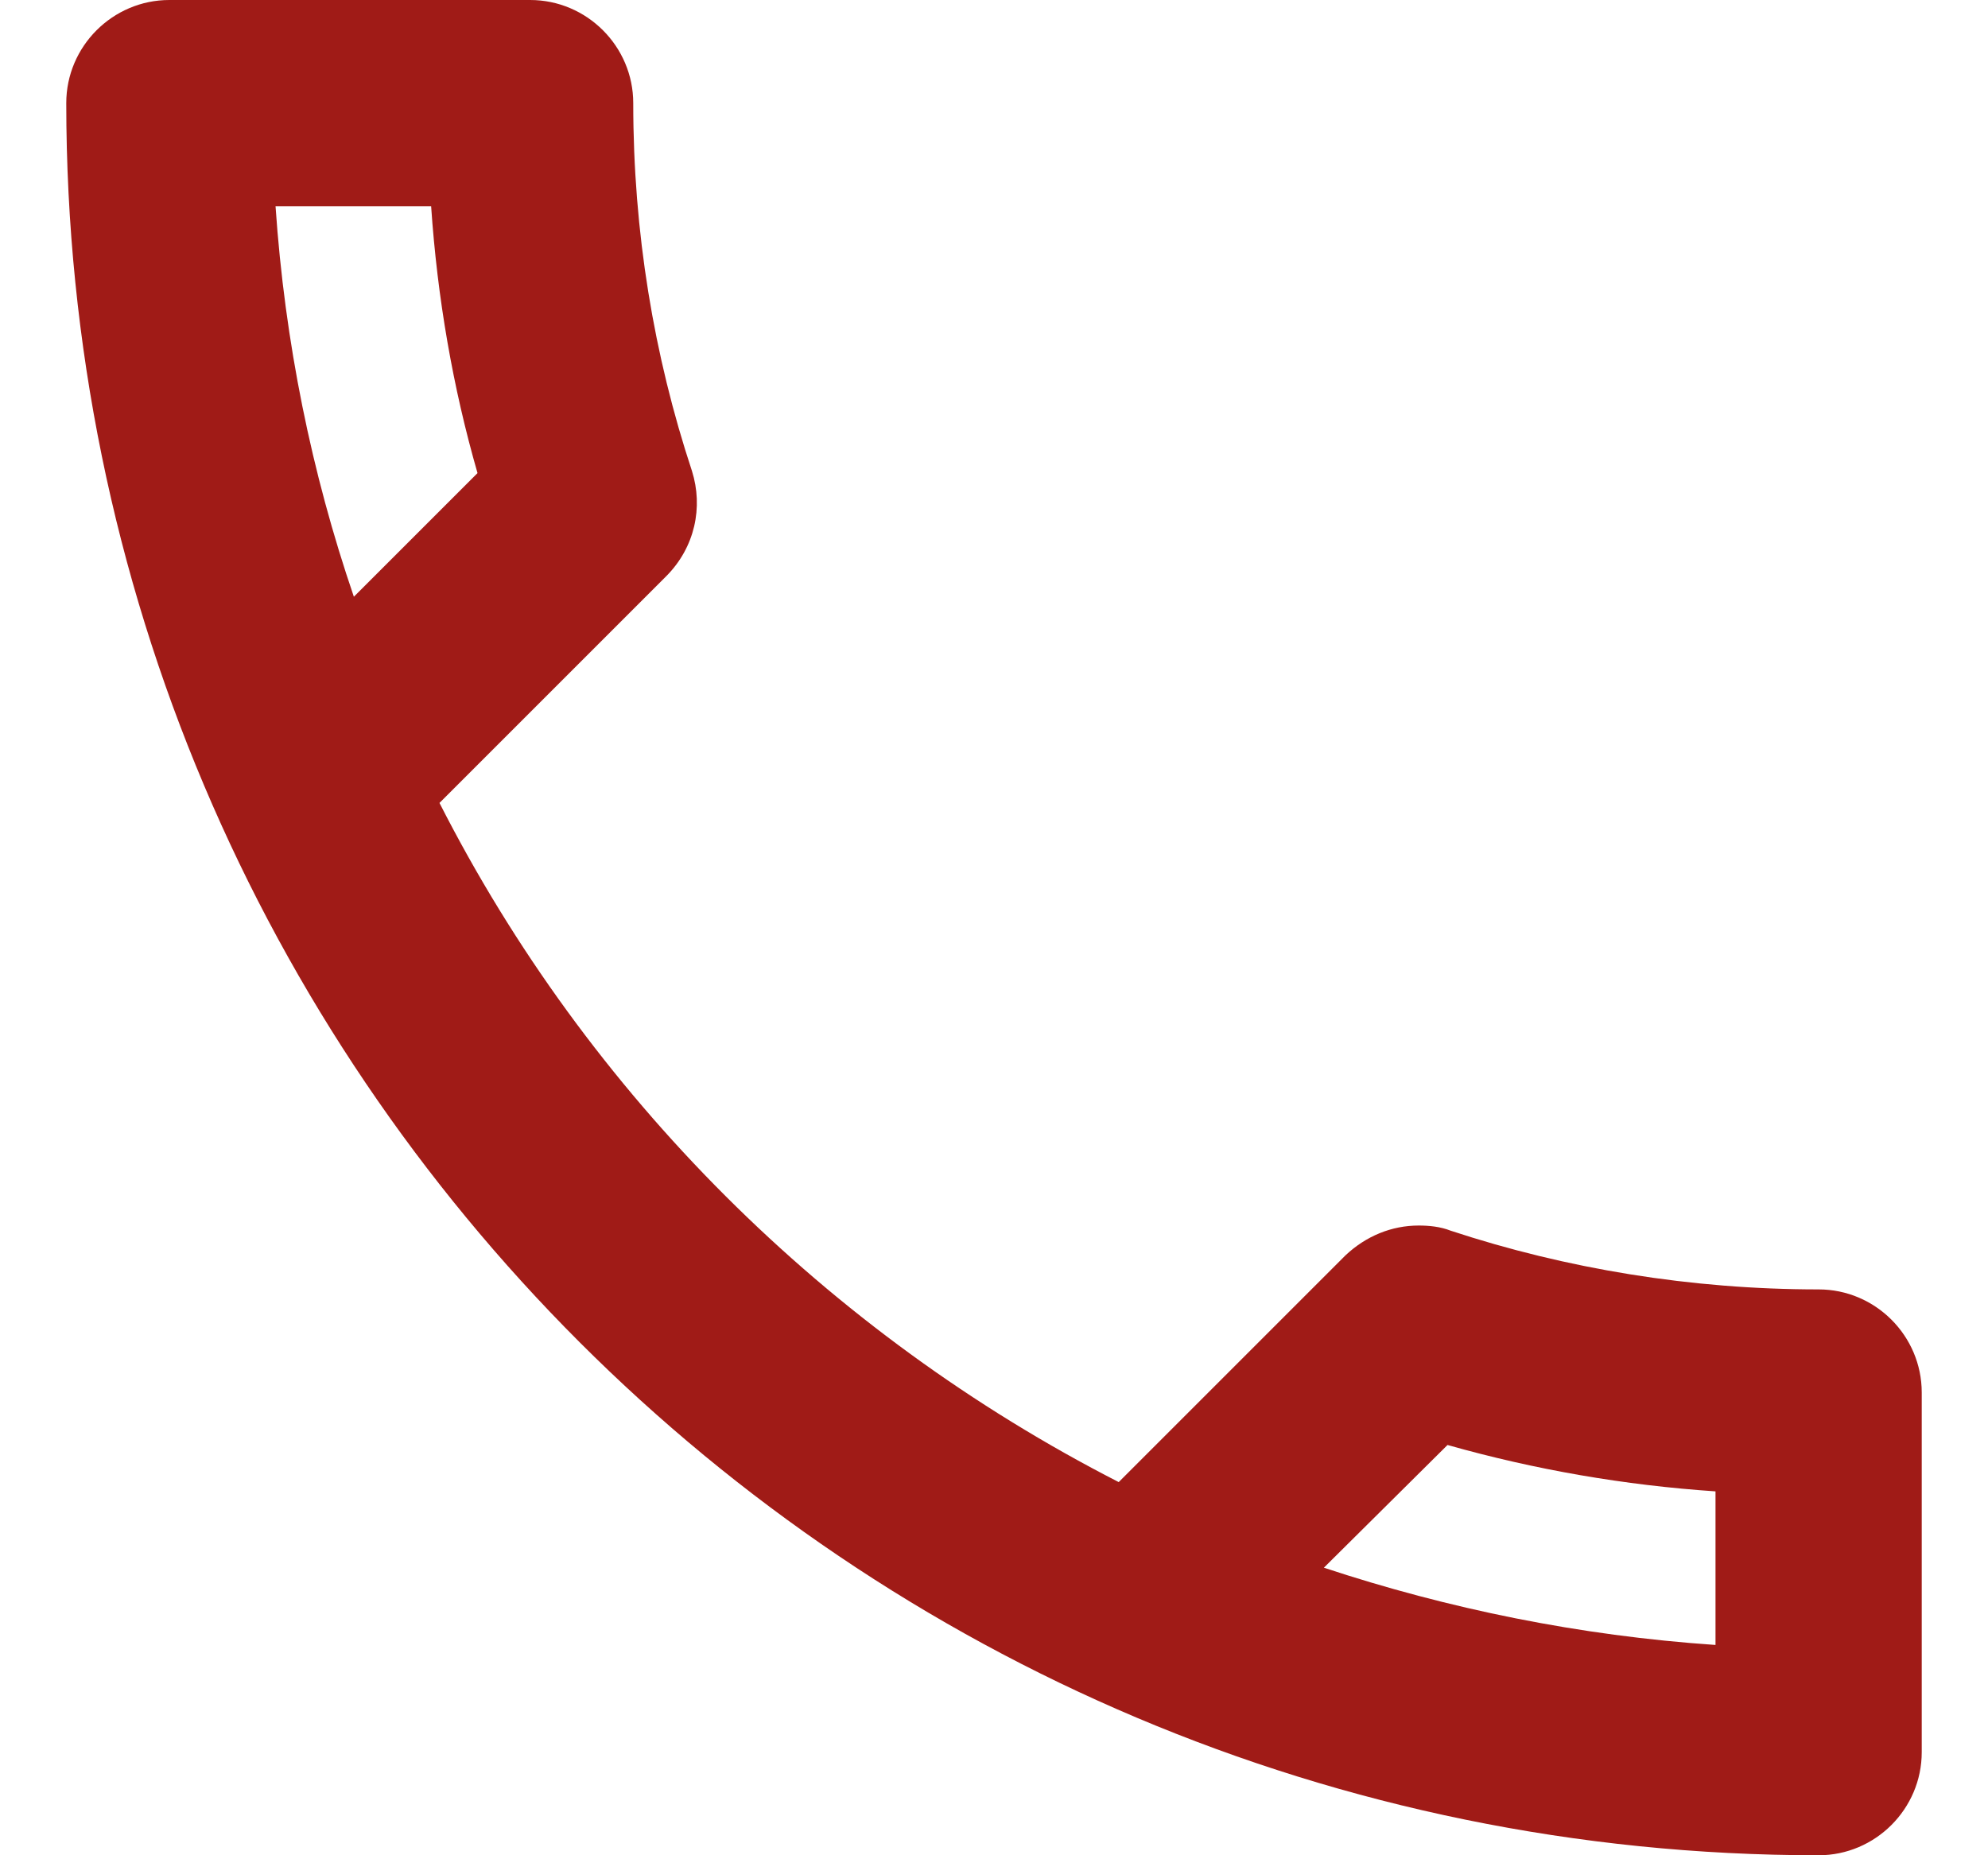 <svg width="15" height="14" viewBox="0 0 15 14" fill="none" xmlns="http://www.w3.org/2000/svg">
<path d="M3.253 1.556C3.3 2.248 3.417 2.924 3.603 3.57L2.67 4.503C2.351 3.57 2.149 2.582 2.079 1.556H3.253ZM10.922 10.904C11.583 11.091 12.26 11.208 12.944 11.254V12.413C11.918 12.343 10.93 12.141 9.989 11.83L10.922 10.904ZM4 0H1.278C0.85 0 0.5 0.35 0.5 0.778C0.5 8.081 6.419 14 13.722 14C14.15 14 14.5 13.65 14.5 13.222V10.508C14.5 10.08 14.15 9.73 13.722 9.73C12.758 9.73 11.817 9.574 10.946 9.287C10.868 9.256 10.782 9.248 10.704 9.248C10.502 9.248 10.308 9.326 10.152 9.473L8.441 11.184C6.24 10.057 4.436 8.26 3.316 6.059L5.027 4.348C5.244 4.13 5.307 3.827 5.221 3.554C4.933 2.683 4.778 1.75 4.778 0.778C4.778 0.35 4.428 0 4 0Z" fill="#A01B17"/>
</svg>
